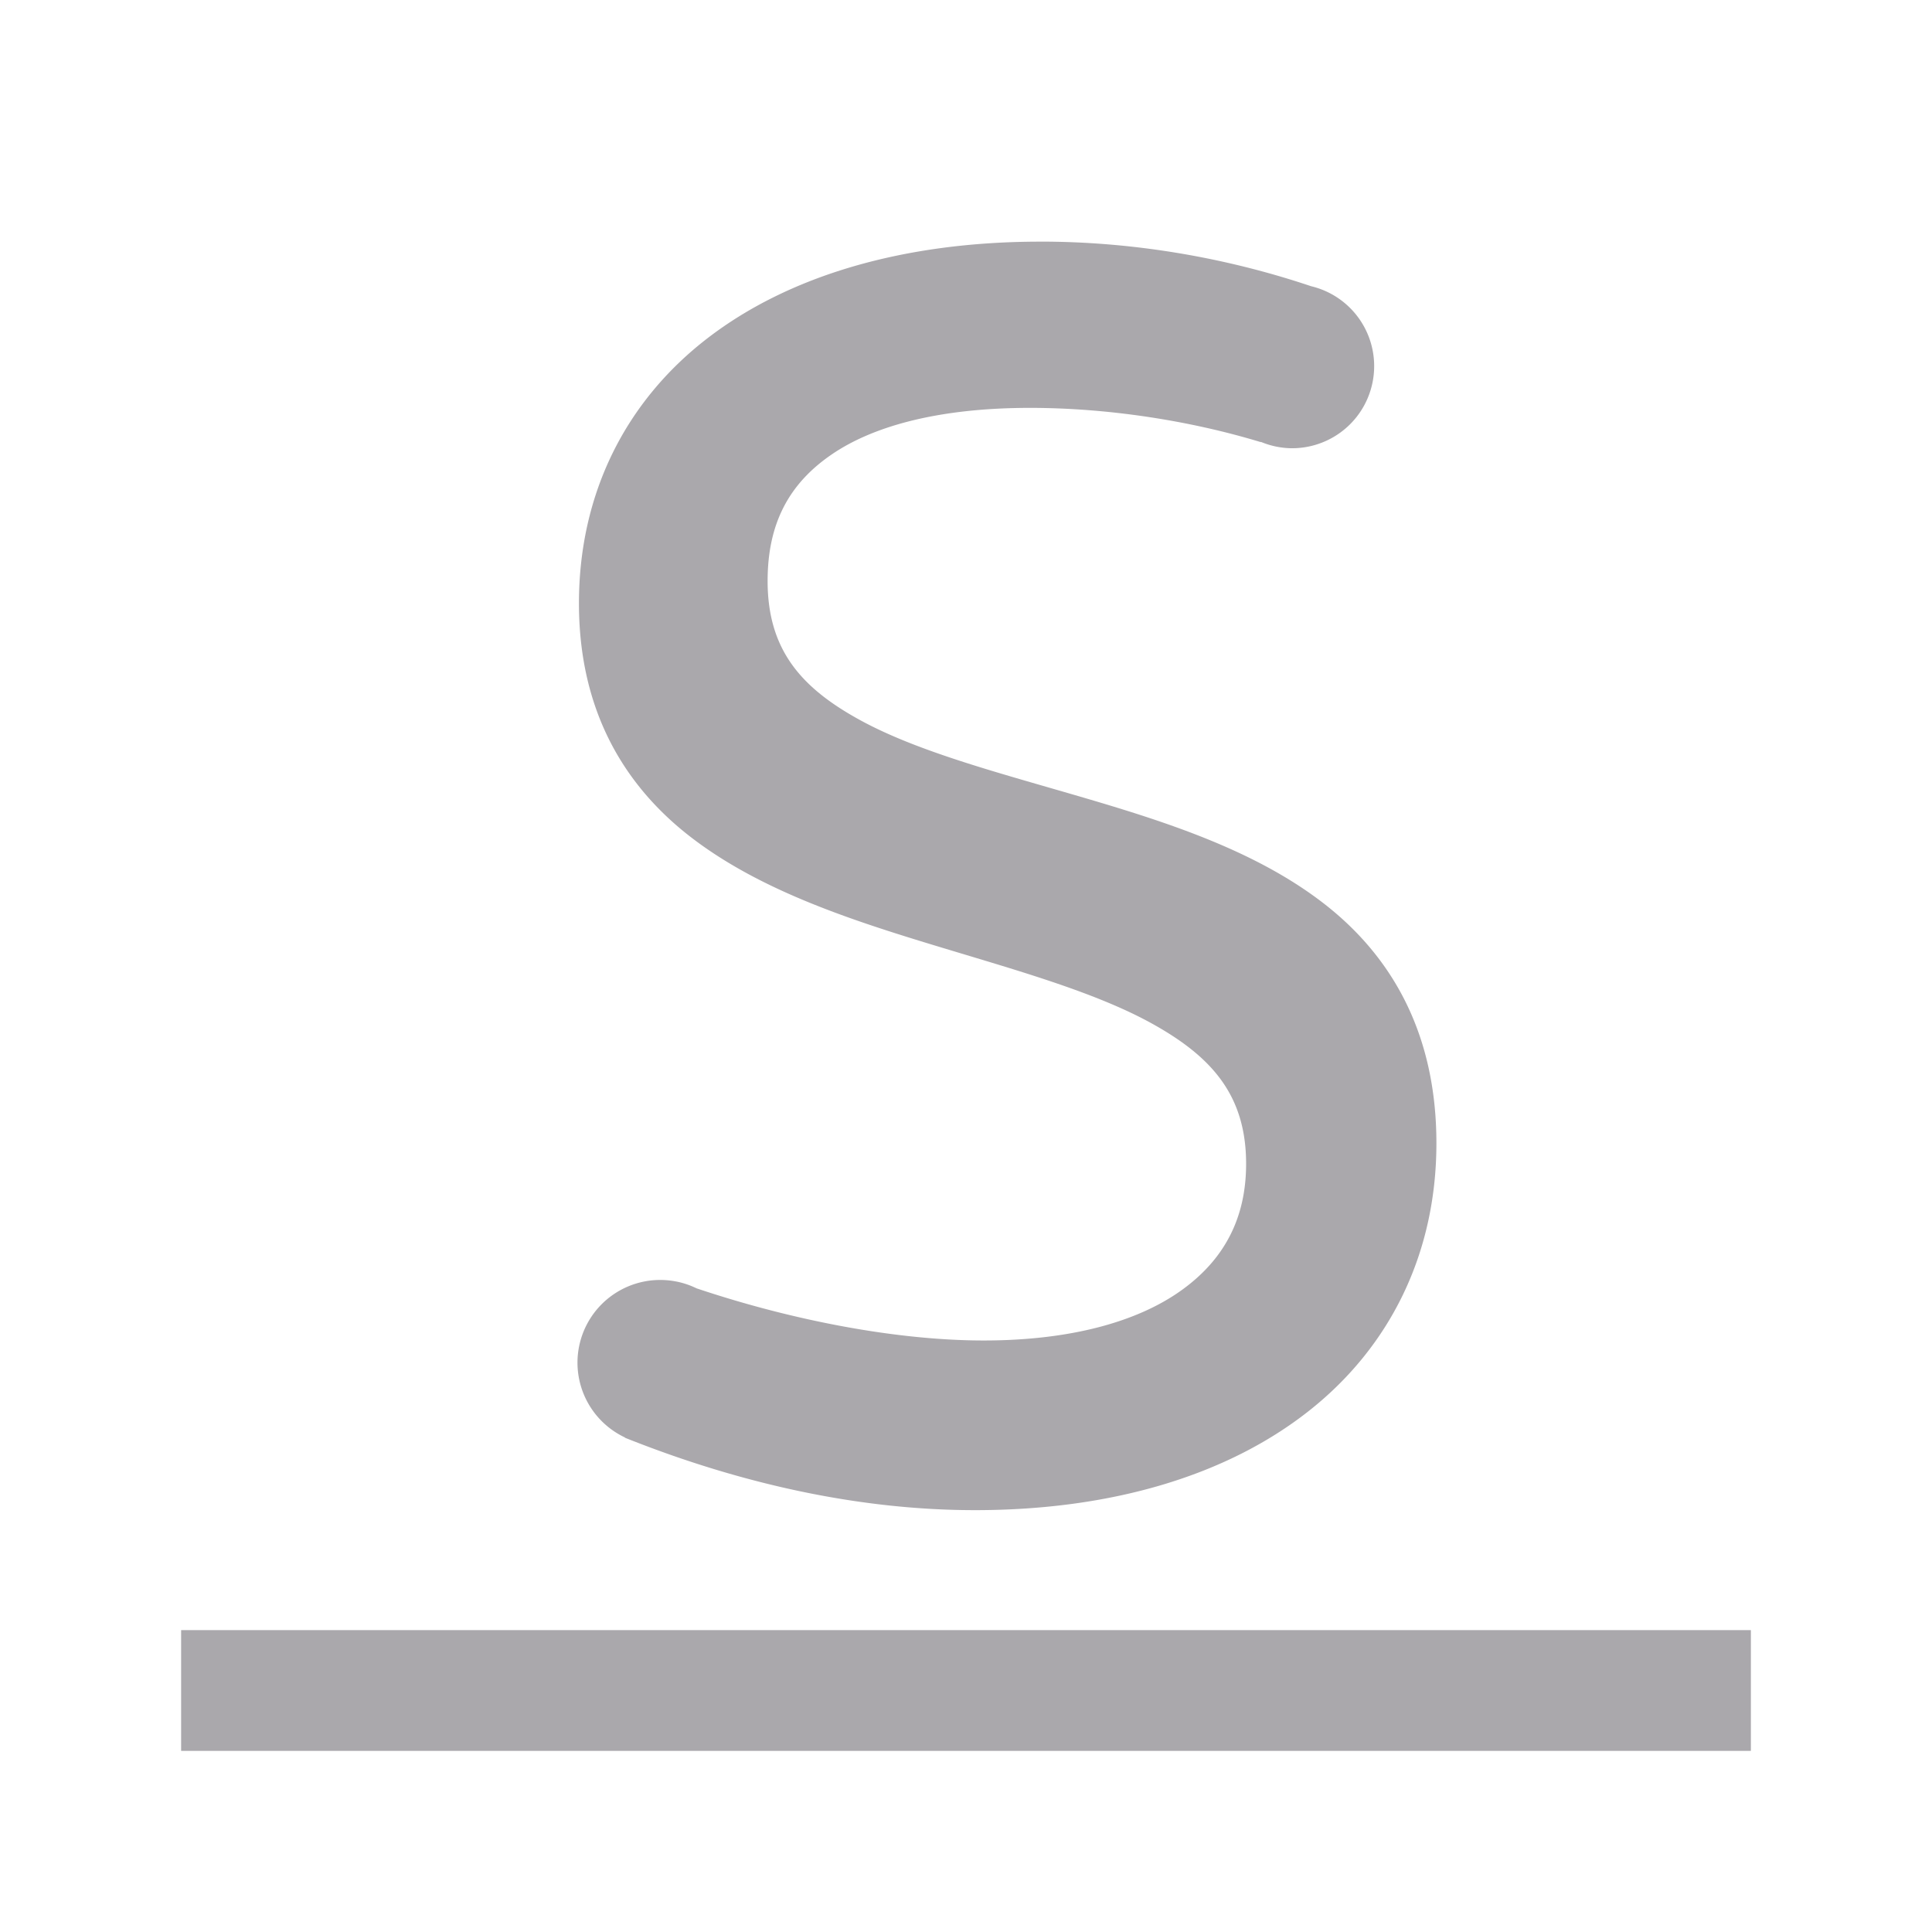 <svg height="32" viewBox="0 0 32 32" width="32" xmlns="http://www.w3.org/2000/svg"><g fill="#aaa8ac"><path d="m3 27v2h26v-2z"/><path d="m16.982 1.245c-3.182-0-5.852.789-7.747 2.248-1.896 1.46-2.989 3.607-2.989 6.165 0 2.516 1.07 4.264 2.619 5.452 1.547 1.186 3.539 1.861 5.49 2.457 1.951.596 3.871 1.115 5.24 1.878 1.373.765 2.171 1.66 2.171 3.253 0 1.261-.506 2.231-1.518 2.951-1.01.719-2.558 1.158-4.587 1.158-1.987 0-4.407-.451-6.679-1.213a1.924 1.924 0 0 0 -.472-.159 1.924 1.924 0 0 0 -.003 0 1.924 1.924 0 0 0 -.373-.036 1.924 1.924 0 0 0 -1.922 1.922 1.924 1.924 0 0 0 1.106 1.743l-.003.005c2.737 1.093 5.495 1.685 8.145 1.685 3.184 0 5.856-.809 7.749-2.295 1.895-1.486 2.984-3.663 2.984-6.24 0-2.592-1.069-4.378-2.624-5.581-1.553-1.201-3.555-1.862-5.512-2.438-1.957-.576-3.88-1.069-5.251-1.814-1.375-.748-2.171-1.632-2.171-3.247 0-1.33.491-2.261 1.493-2.945.999-.683 2.554-1.082 4.612-1.082 1.787 0 3.704.29 5.375.799l-.008-.005.003-.003a1.909 1.909 0 0 0 .727.148 1.909 1.909 0 0 0 1.908-1.911 1.909 1.909 0 0 0 -1.466-1.858c-2.007-.675-4.16-1.038-6.297-1.038z" transform="matrix(.712 0 0 .712 5.142 3.116)"/></g></svg>